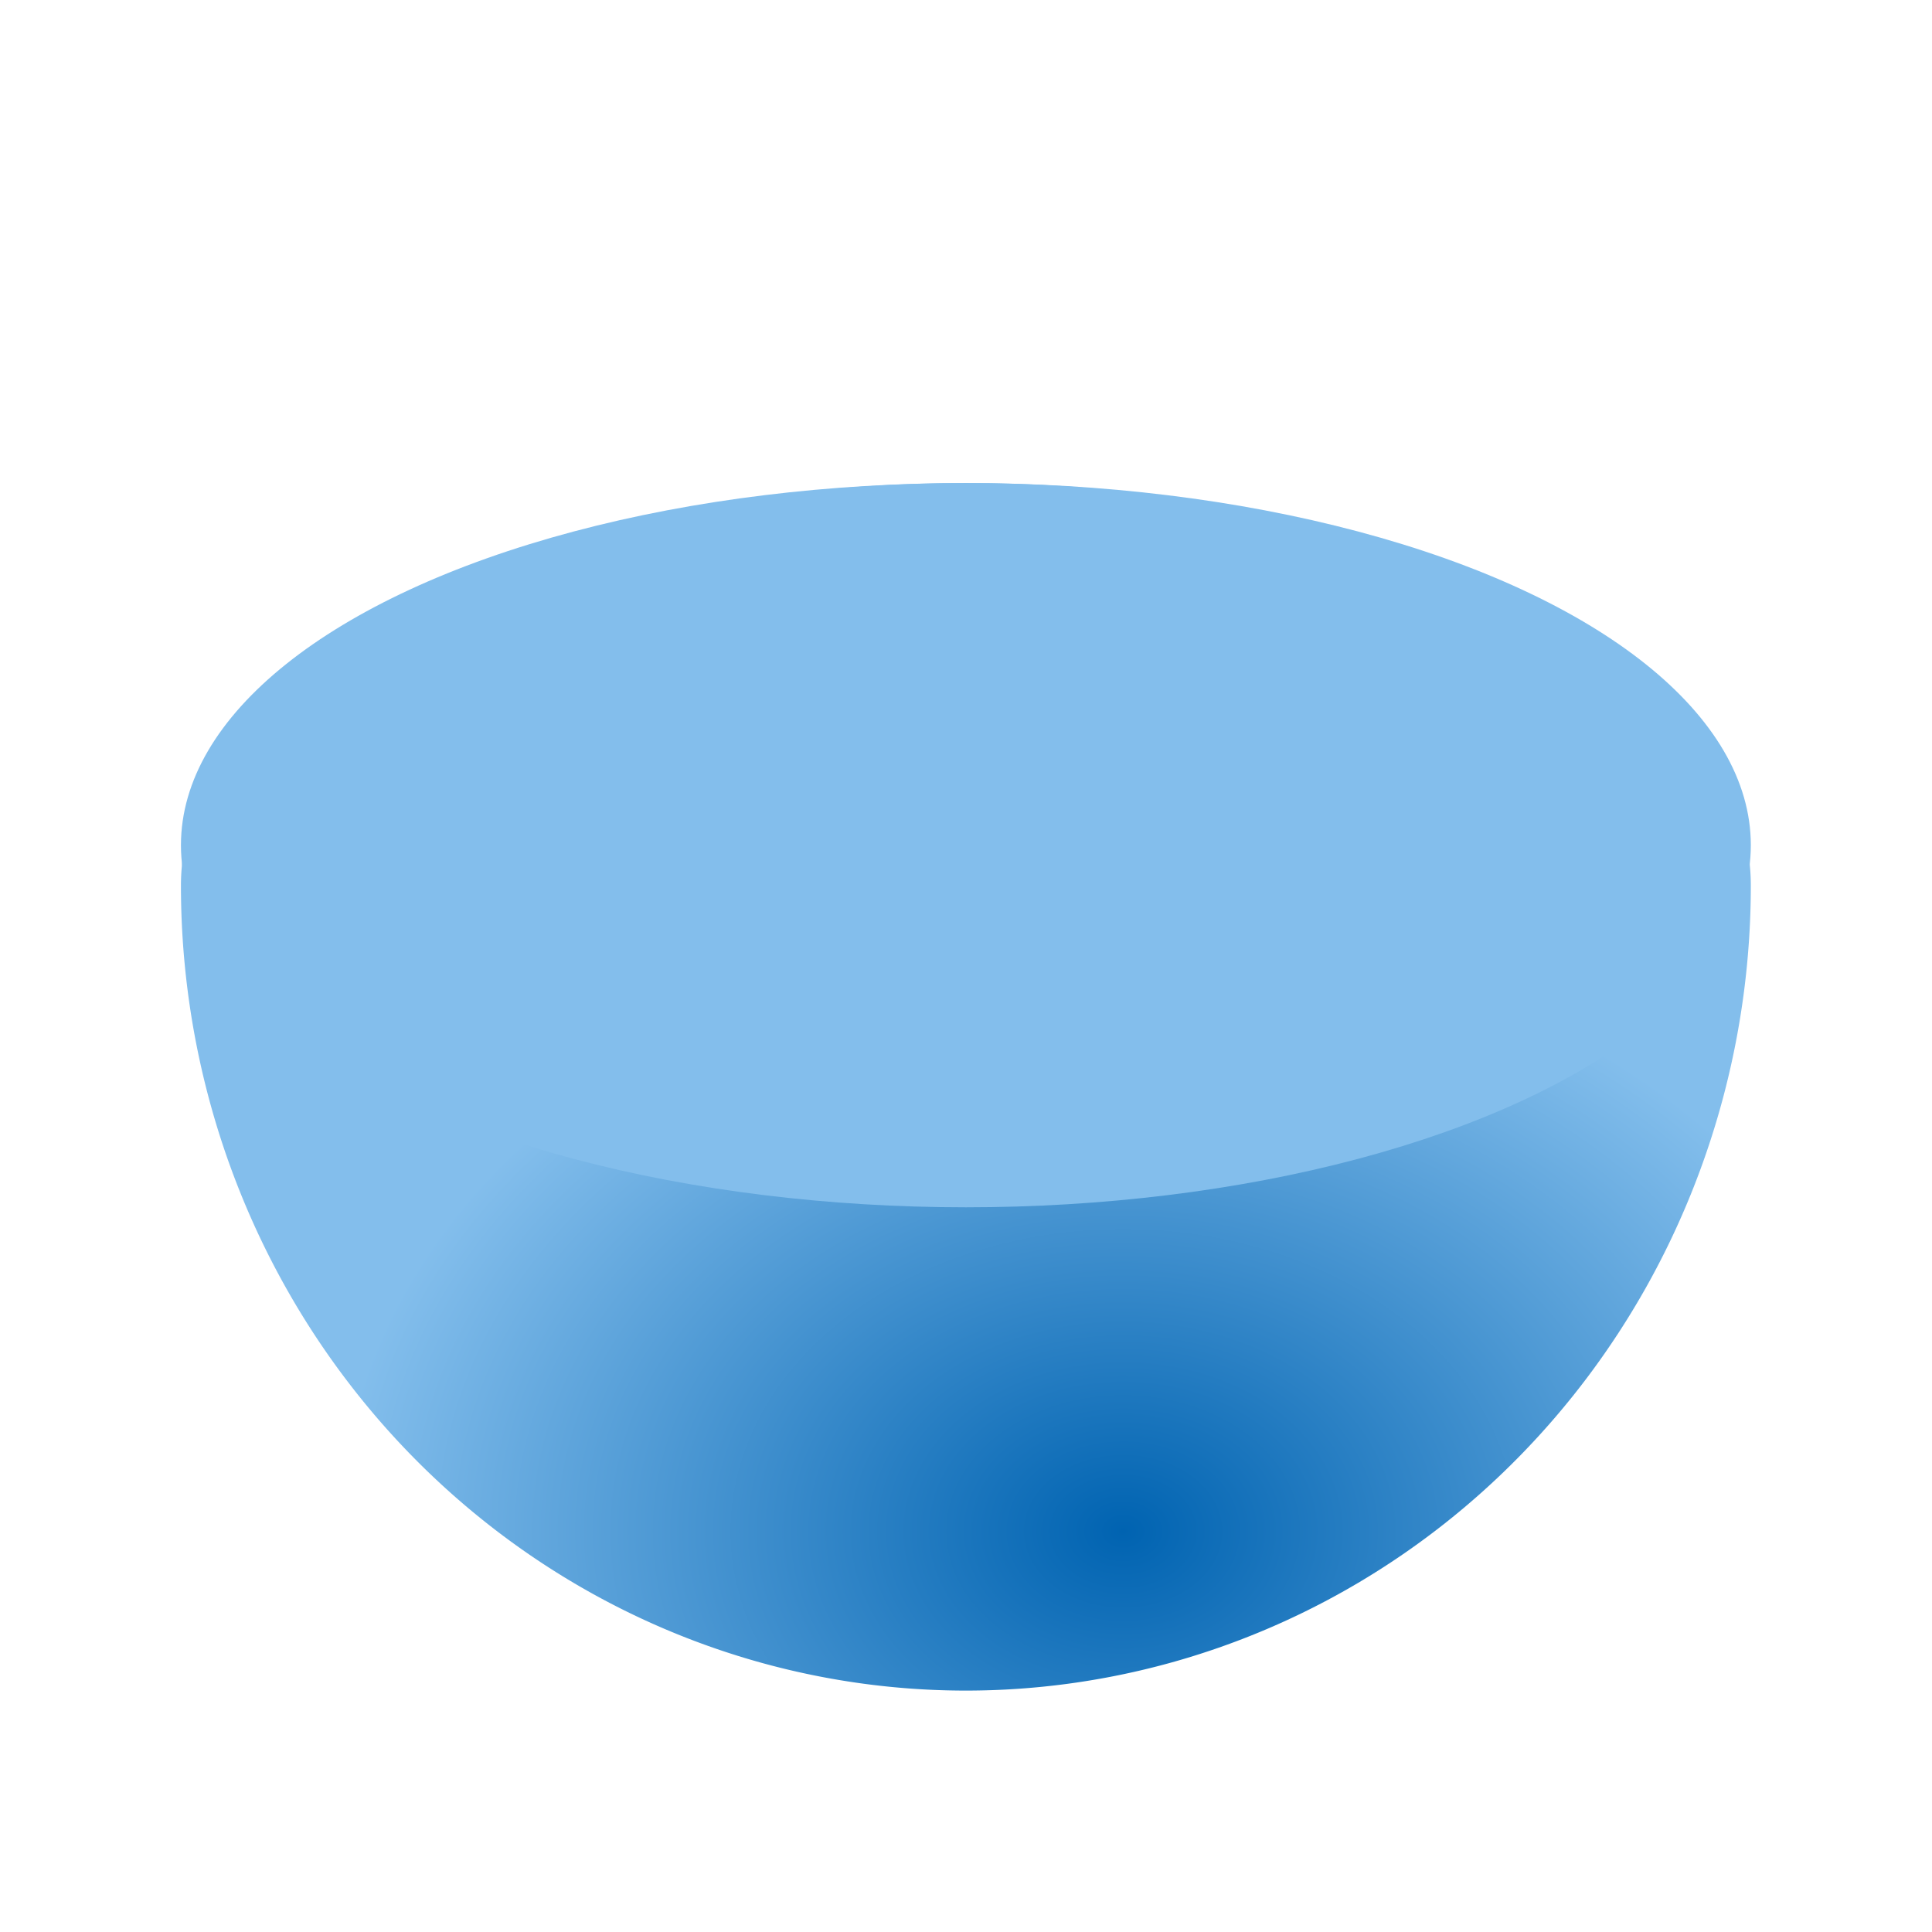 <svg height="32" viewBox="0 0 8.467 8.467" width="32" xmlns="http://www.w3.org/2000/svg" xmlns:xlink="http://www.w3.org/1999/xlink"><radialGradient id="a" cx="14" cy="19.833" gradientTransform="matrix(.344 0 0 .265 .106 289.989)" gradientUnits="userSpaceOnUse" r="10"><stop offset="0" stop-color="#0063b1"/><stop offset="1" stop-color="#83beec"/></radialGradient><g stroke-width=".198" transform="translate(0 -288.533)"><path d="m4.233 290.65a3.44 1.764 0 0 0 -3.44 1.764 3.44 3.528 0 0 0 3.44 3.528 3.44 3.528 0 0 0 3.44-3.528 3.44 1.764 0 0 0 -3.44-1.764z" fill="url(#a)"/><ellipse cx="4.233" cy="292.237" fill="#83beec" rx="3.44" ry="1.587"/></g></svg>